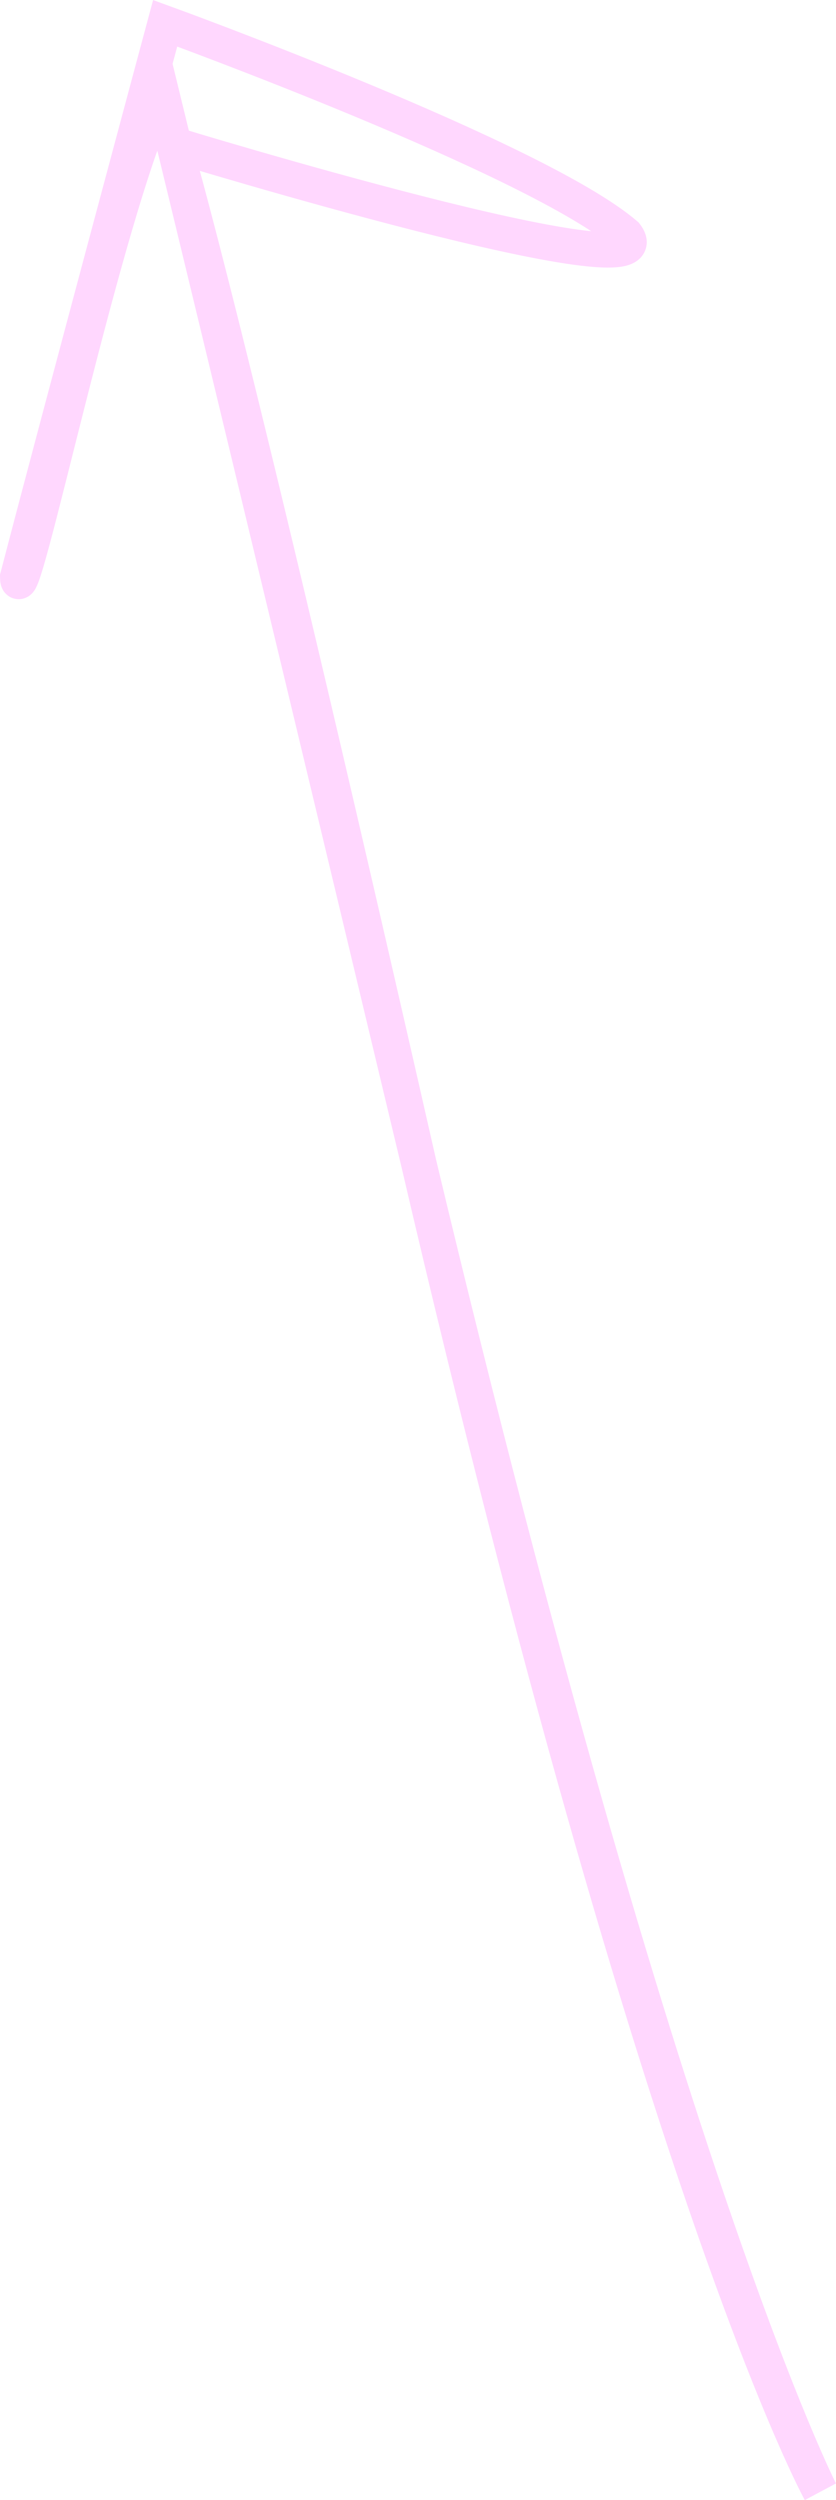 <svg id="Layer_1" data-name="Layer 1" xmlns="http://www.w3.org/2000/svg" viewBox="0 0 94.55 282.49"><defs><style>.cls-1{fill:none;stroke:#ffd7fe;stroke-miterlimit:10;stroke-width:4px;}</style></defs><title>arrow-med</title><path class="cls-1" d="M281.77,454s-17.83-34.65-45.39-150C216,218.75,207.27,183,207.27,183c-6.47,13.19-16.16,60.63-16.27,54.67,4.85-18.59,16.68-62.56,16.68-62.56s42.06,15.28,52.09,23.89c5.53,7.11-51.08-10.17-51.08-10.17s5.93,19.46,27.69,115.17C263.77,421.5,281.77,454,281.77,454Z" transform="translate(-189 -172.48)"/></svg>